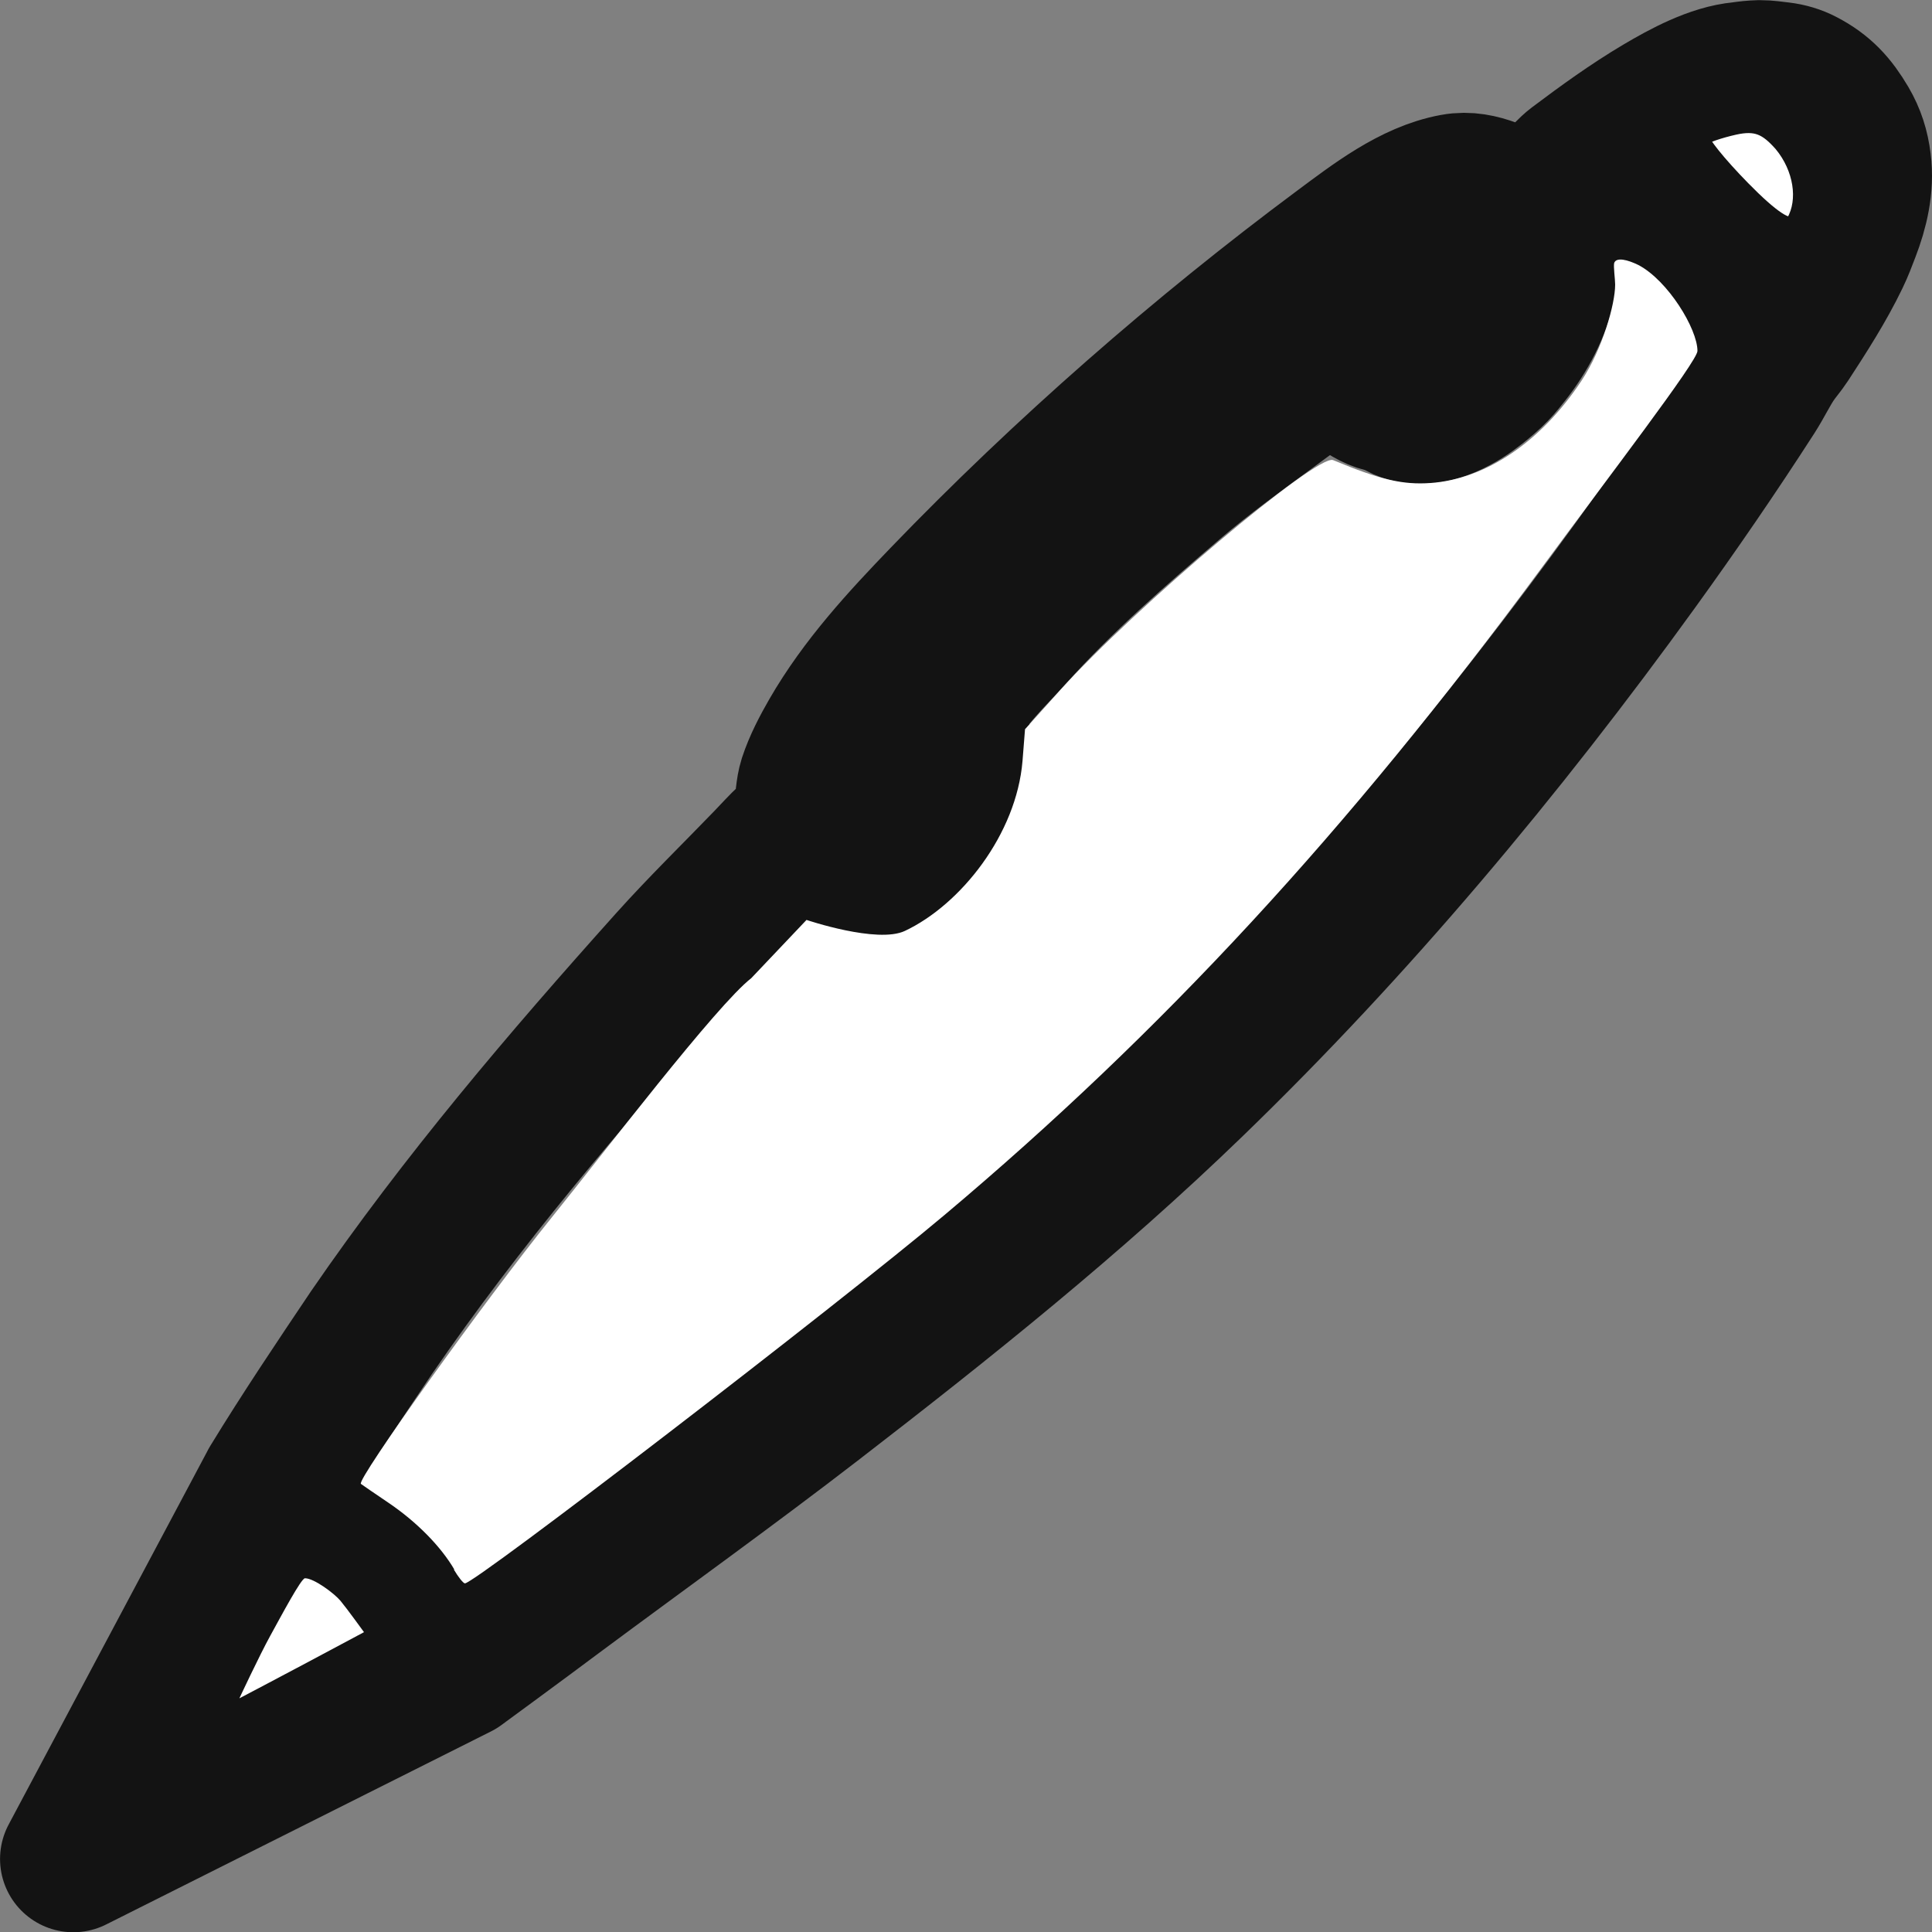 <?xml version="1.0" encoding="UTF-8" standalone="no"?>
<!-- Created with Inkscape (http://www.inkscape.org/) -->

<svg
   version="1.1"
   id="svg1"
   width="20"
   height="20"
   viewBox="0 0 20 20"
   sodipodi:docname="pen.png"
   inkscape:export-filename="..\Documents\PythonProjects\ccp_reportcard\images\pen_cursor.svg"
   inkscape:export-xdpi="96"
   inkscape:export-ydpi="96"
   xmlns:inkscape="http://www.inkscape.org/namespaces/inkscape"
   xmlns:sodipodi="http://sodipodi.sourceforge.net/DTD/sodipodi-0.dtd"
   xmlns="http://www.w3.org/2000/svg"
   xmlns:svg="http://www.w3.org/2000/svg">
  <rect x="0" y="0" width="20" height="20" fill="#808080" stroke="none"/>
  <defs
     id="defs1" />
  <sodipodi:namedview
     id="namedview1"
     pagecolor="#ffffff"
     bordercolor="#000000"
     borderopacity="0.25"
     inkscape:showpageshadow="2"
     inkscape:pageopacity="0.0"
     inkscape:pagecheckerboard="0"
     inkscape:deskcolor="#d1d1d1" />
  <g
     inkscape:groupmode="layer"
     inkscape:label="Image"
     id="g1"
     transform="translate(-3776.044,-1567.695)">
    <path
       style="fill:none;stroke:#131313;stroke-width:1.517;stroke-linecap:round;stroke-linejoin:round;stroke-dasharray:none;paint-order:stroke markers fill"
       d="m 3792.206,1569.576 c 0.026,0.016 0.04,0.044 0.149,0.045 0.093,0 0.338,0 0.448,0.023 0.325,0.058 0.642,0.216 0.895,0.429 0.236,0.198 0.427,0.44 0.545,0.743 0.039,0.101 0.069,0.337 0.075,0.421 0.012,0.099 0.039,0.121 0.063,0.155 m -9.999,4.87 c 0,-0.056 0.016,-0.11 0.018,-0.177 0.012,-0.089 0.017,-0.22 0.046,-0.31 0.054,-0.164 0.135,-0.317 0.22,-0.465 0.306,-0.53 0.724,-0.982 1.143,-1.417 1.254,-1.302 2.673,-2.543 4.115,-3.615 0.354,-0.263 0.747,-0.569 1.173,-0.647 0.283,-0.052 0.502,0.122 0.725,0.167 m 0,0.089 c 0.032,0.034 0.063,0.057 0.114,0.133 0.081,0.119 0.121,0.42 0.084,0.598 -0.055,0.272 -0.202,0.543 -0.368,0.753 -0.044,0.055 -0.081,0.103 -0.13,0.154 -0.062,0.064 -0.121,0.113 -0.191,0.169 -0.172,0.137 -0.429,0.285 -0.661,0.246 -0.071,-0.012 -0.137,-0.036 -0.185,-0.088 -0.042,-0.044 -0.055,-0.095 -0.07,-0.149 -0.048,-0.172 -0.022,-0.403 -0.022,-0.531 -0.164,0.023 -0.381,0.176 -0.533,0.31 0.157,0.15 0.397,0.356 0.576,0.354 m -0.021,-0.686 -0.021,0.021 m -5.586,5.512 c 0.179,0.114 0.403,0.04 0.575,-0.134 0.194,-0.197 0.377,-0.485 0.481,-0.752 0.057,-0.144 0.103,-0.307 0.093,-0.465 -0.012,-0.107 -0.078,-0.228 -0.031,-0.332 0.124,-0.27 0.396,-0.52 0.585,-0.731 0.515,-0.576 1.093,-1.079 1.686,-1.585 0.314,-0.267 0.653,-0.512 0.981,-0.753 0.197,-0.144 0.477,-0.36 0.682,-0.452 m -10.993,11.581 c 0.326,-0.534 0.675,-1.053 1.024,-1.572 0.934,-1.36 1.998,-2.609 3.093,-3.83 0.321,-0.358 0.667,-0.695 1,-1.04 0.076,-0.079 0.155,-0.167 0.235,-0.241 0.027,-0.026 0.092,-0.081 0.127,-0.087 0.075,-0.013 0.083,0.039 0.114,0.085 0.08,0.12 0.234,0.269 0.356,0.309 0,-0.188 0.073,-0.507 0.187,-0.731 0.207,-0.409 0.489,-0.775 0.774,-1.129 0.095,-0.117 0.246,-0.299 0.34,-0.399 0.178,-0.19 0.317,-0.33 0.511,-0.531 0.063,-0.064 0.107,-0.113 0.171,-0.176 0.103,-0.102 0.231,-0.213 0.341,-0.314 0.195,-0.178 0.395,-0.349 0.597,-0.522 0.838,-0.719 1.682,-1.444 2.558,-2.105 0.395,-0.298 0.849,-0.644 1.322,-0.791 0.167,-0.052 0.151,-0.04 0.213,-0.144 0.027,-0.046 0.093,-0.107 0.149,-0.147 0.078,-0.055 0.133,-0.07 0.203,-0.122 0.07,-0.052 0.101,-0.103 0.18,-0.163 0.286,-0.215 0.572,-0.422 0.874,-0.601 0.24,-0.142 0.552,-0.311 0.832,-0.336 0.07,-0.01 0.119,-0.016 0.192,-0.018 0.079,0 0.139,0.011 0.213,0.019 0.083,0.01 0.162,0.033 0.234,0.071 0.202,0.105 0.32,0.234 0.438,0.434 0.075,0.128 0.114,0.253 0.132,0.399 0.031,0.243 -0.028,0.487 -0.113,0.708 -0.036,0.094 -0.066,0.175 -0.11,0.266 -0.144,0.299 -0.331,0.589 -0.51,0.864 -0.051,0.078 -0.097,0.126 -0.146,0.199 -0.07,0.103 -0.133,0.235 -0.209,0.354 -0.387,0.601 -0.793,1.192 -1.211,1.771 -1.386,1.918 -2.912,3.742 -4.603,5.377 -1.228,1.188 -2.556,2.249 -3.901,3.287 -0.884,0.682 -1.791,1.332 -2.686,1.997 -0.332,0.249 -1.002,0.74 -1.002,0.74 0,0 -0.355,-0.877 -0.686,-1.204 -0.331,-0.327 -1.233,-0.676 -1.233,-0.676 l -2.064,3.878 3.983,-1.998"
       id="path3"
       sodipodi:nodetypes="cssssssscsssssssssssssssssssssssssssscccsccsssssccssssssccssssssssccccccsssczccc"
       inkscape:export-filename="..\Documents\PythonProjects\ccp_reportcard\images\pen_cursor.svg"
       inkscape:export-xdpi="96"
       inkscape:export-ydpi="96" />
    <path
       style="fill:#ffffff;stroke:none;stroke-width:0.068;stroke-linecap:round;stroke-linejoin:round;stroke-dasharray:none;stroke-opacity:1;paint-order:stroke markers fill"
       d="m 3780.748,1583.944 c -0.14,-0.24 -0.39,-0.494 -0.679,-0.69 -0.15,-0.101 -0.28,-0.191 -0.289,-0.198 -0.048,-0.041 1.28,-1.896 1.978,-2.761 0.538,-0.667 1.703,-2.194 2.063,-2.474 l 0.572,-0.603 v 0 c 0,0 0.732,0.248 1.018,0.114 0.579,-0.273 1.155,-1.001 1.218,-1.759 l 0.026,-0.329 0.365,-0.406 c 0.771,-0.856 2.66,-2.448 2.824,-2.38 0.49,0.204 0.719,0.257 1.01,0.237 0.573,-0.041 1.145,-0.428 1.562,-1.059 0.217,-0.329 0.348,-0.792 0.348,-0.995 0,-0.056 -0.019,-0.185 -0.01,-0.224 0.023,-0.063 0.139,-0.033 0.25,0.021 0.306,0.16 0.612,0.662 0.612,0.89 0,0.105 -0.908,1.288 -1.628,2.265 -1.997,2.709 -3.915,4.786 -6.167,6.68 -1.122,0.944 -4.858,3.813 -4.964,3.813 -0.017,0 -0.069,-0.065 -0.116,-0.145 z"
       id="path4"
       sodipodi:nodetypes="cscsscscccsssssccsssscc" />
    <path
       style="fill:#ffffff;stroke:none;stroke-width:0.066;stroke-linecap:round;stroke-linejoin:round;stroke-dasharray:none;stroke-opacity:1;paint-order:stroke markers fill"
       d="m 3778.842,1584.628 c 0.114,-0.207 0.32,-0.595 0.359,-0.595 0.093,0 0.302,0.155 0.368,0.234 0.066,0.079 0.243,0.324 0.243,0.324 0,0 -0.335,0.179 -0.588,0.314 -0.253,0.135 -0.702,0.371 -0.702,0.371 0,0 0.206,-0.441 0.32,-0.648 z"
       id="path5"
       sodipodi:nodetypes="zszczsz" />
    <path
       style="fill:#ffffff;stroke:#131313;stroke-width:0.149;stroke-linecap:round;stroke-linejoin:round;stroke-dasharray:none;stroke-opacity:1;paint-order:stroke markers fill"
       d="m 3794.087,1569.642 c -0.251,-0.256 -0.436,-0.487 -0.413,-0.514 0.023,-0.026 0.171,-0.077 0.327,-0.112 0.222,-0.049 0.328,0 0.483,0.176 0.201,0.243 0.254,0.574 0.127,0.795 -0.044,0.081 -0.223,-0.038 -0.524,-0.345 z"
       id="path6" />
  </g>
</svg>
